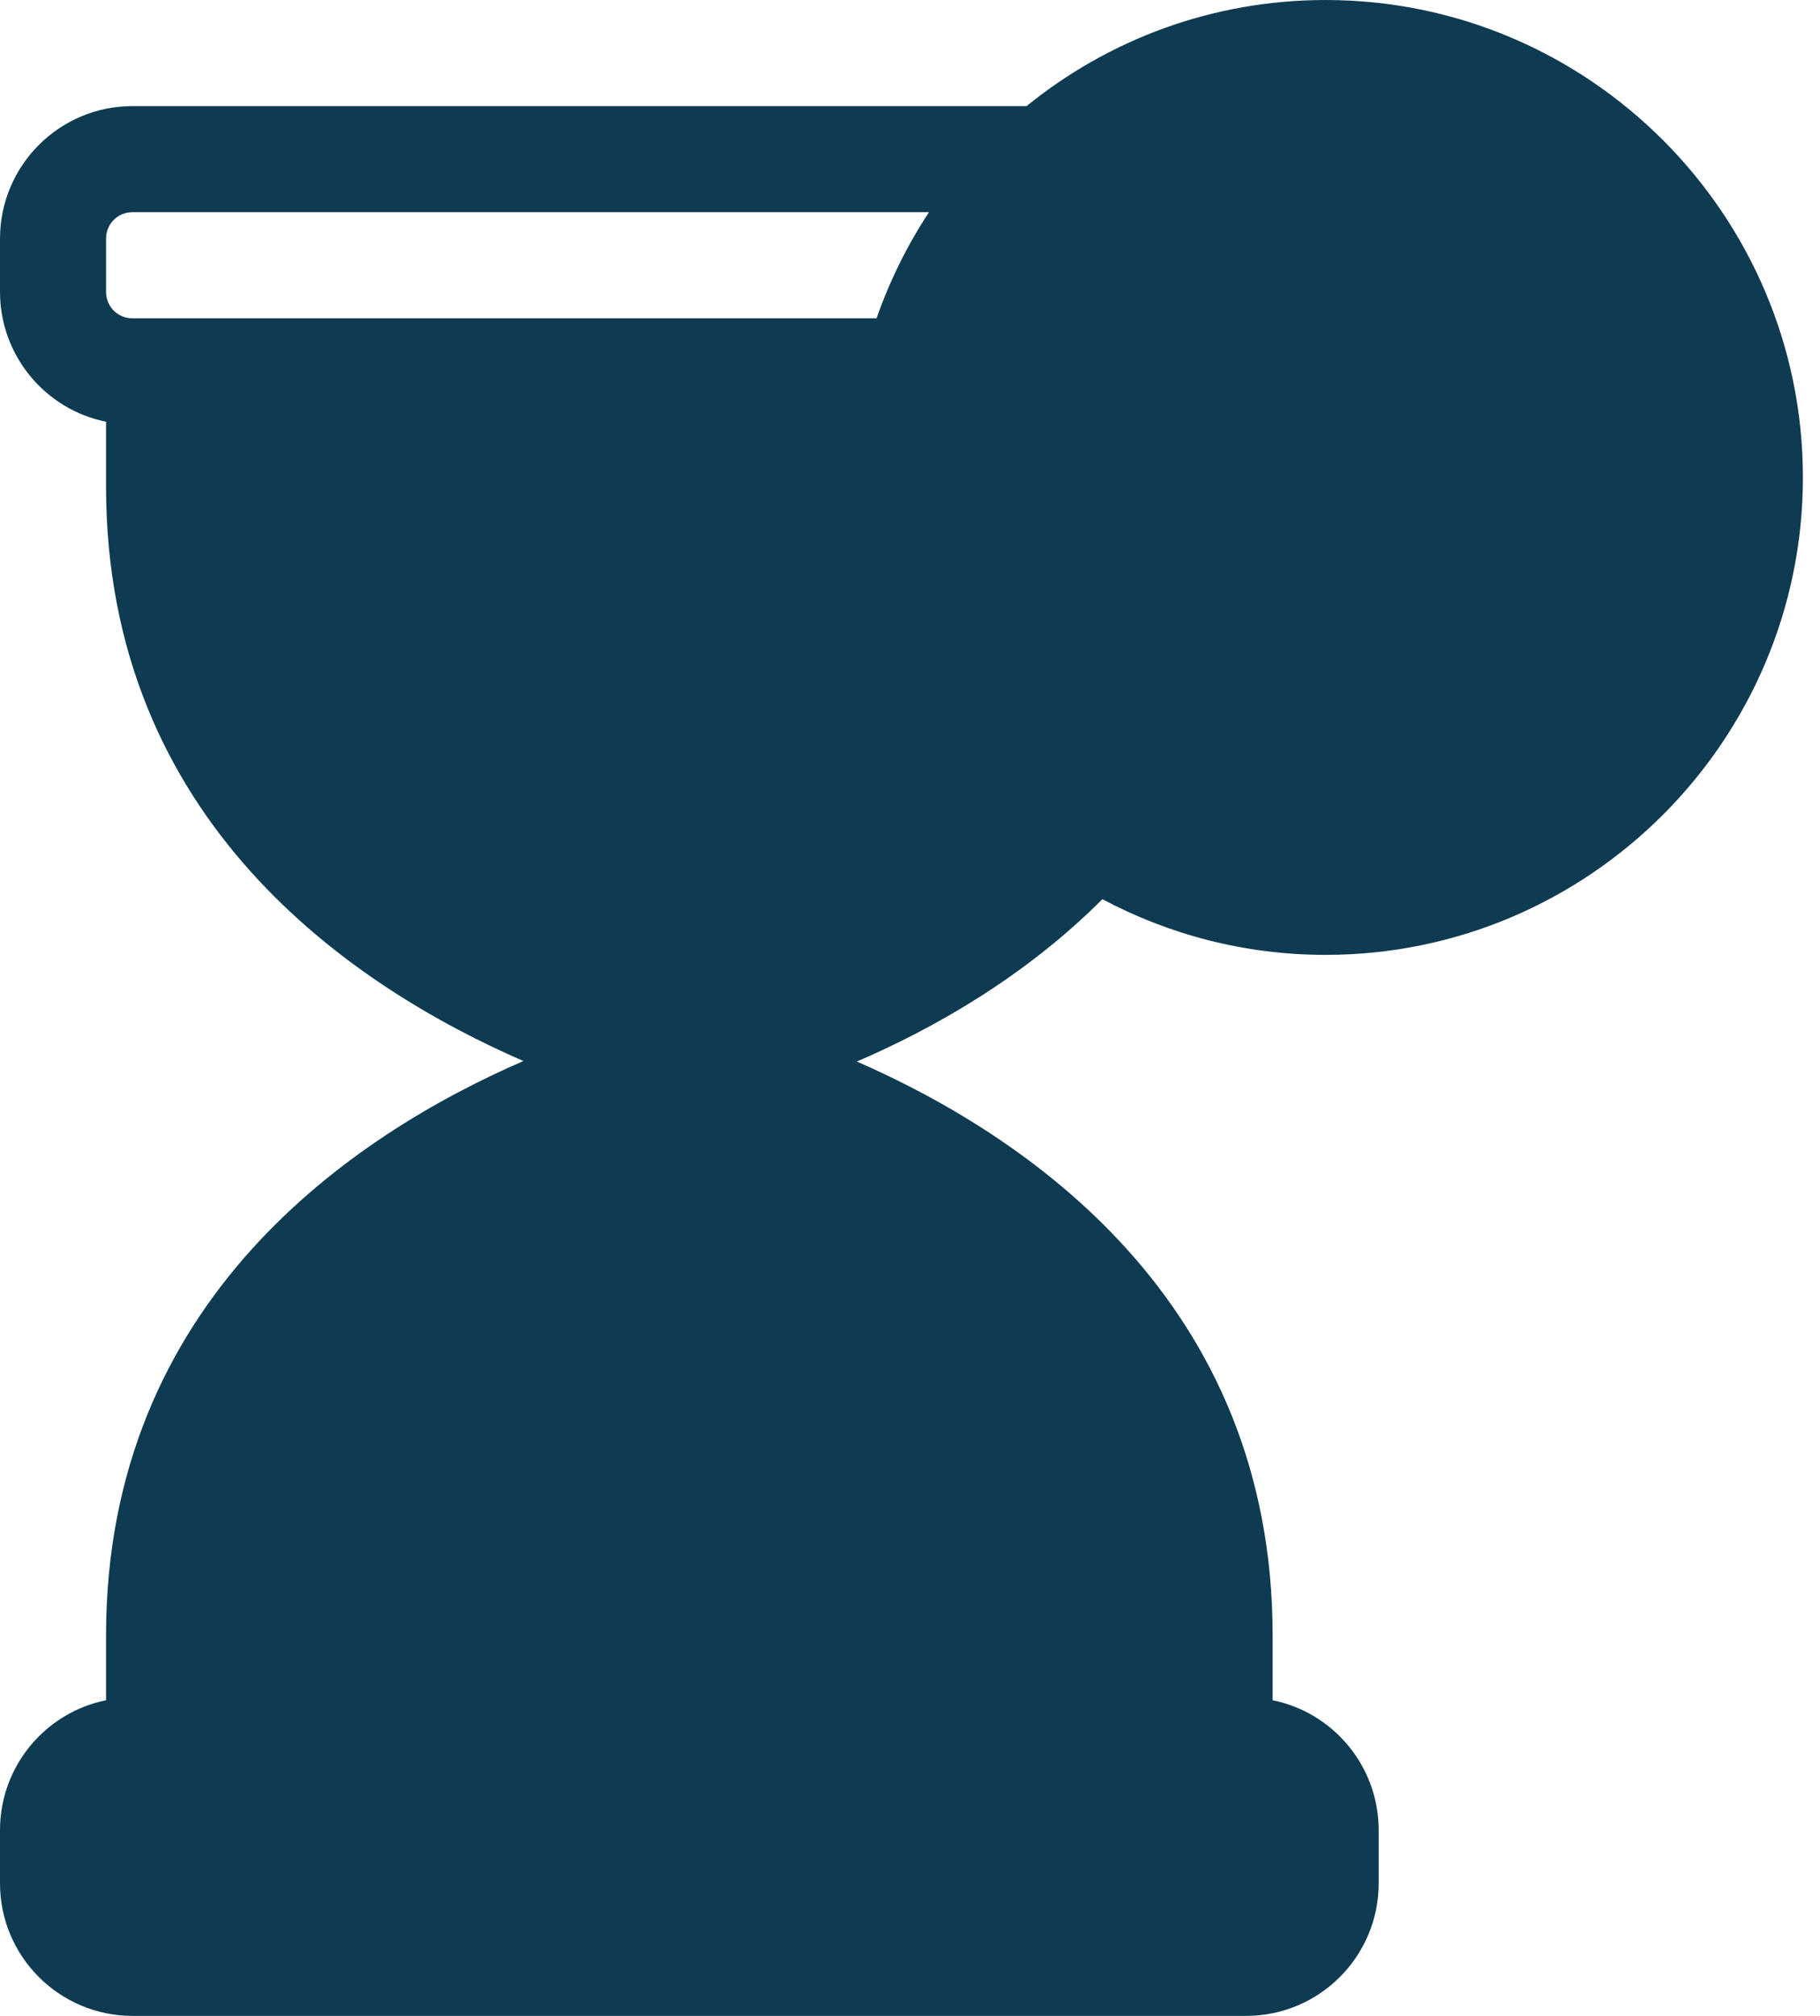 <svg width="56" height="62" viewBox="0 0 56 62" fill="none" xmlns="http://www.w3.org/2000/svg">
<path fill-rule="evenodd" clip-rule="evenodd" d="M45.346 9.724L38.886 16.183L36.233 13.531C35.595 12.893 34.563 12.893 33.925 13.531C33.288 14.168 33.288 15.2 33.925 15.838C33.925 15.838 37.721 19.633 37.733 19.644C38.359 20.271 39.416 20.268 40.04 19.644L47.654 12.031C48.291 11.394 48.291 10.361 47.654 9.724C47.016 9.087 45.984 9.087 45.346 9.724V9.724Z" fill="#1BA986"/>
<path fill-rule="evenodd" clip-rule="evenodd" d="M40.789 0C37.298 0 34.1 1.224 31.587 3.263H4.079C1.827 3.263 0 5.091 0 7.342V8.974C0 10.948 1.403 12.596 3.263 12.971V14.961C3.263 25.29 10.883 30.364 16.104 32.632C10.883 34.9 3.263 39.974 3.263 50.301V52.292C1.403 52.667 0 54.315 0 56.289V57.921C0 60.173 1.827 62 4.079 62H38.342C40.594 62 42.421 60.173 42.421 57.921V56.289C42.421 54.315 41.018 52.667 39.158 52.292V50.301C39.158 40.006 31.587 34.932 26.366 32.648C28.716 31.636 31.522 30.054 33.92 27.655C35.976 28.748 38.309 29.368 40.789 29.368C48.882 29.368 55.474 22.777 55.474 14.684C55.474 6.592 48.882 0 40.789 0V0ZM4.079 6.526H28.585C27.916 7.538 27.378 8.631 26.97 9.79H4.079C3.622 9.79 3.263 9.431 3.263 8.974V7.342C3.263 6.885 3.622 6.526 4.079 6.526V6.526Z" fill="#0E3B51"/>
<path fill-rule="evenodd" clip-rule="evenodd" d="M26.203 13.053C26.138 13.591 26.105 14.129 26.105 14.684C26.105 16.136 26.317 17.54 26.725 18.861C20.427 20.46 15.141 19.497 6.543 15.304C6.543 15.19 6.526 15.076 6.526 14.961V13.053H26.203V13.053ZM21.21 22.858C23.446 22.858 25.665 22.516 27.998 21.879C28.83 23.348 29.907 24.653 31.179 25.762C27.41 29.27 22.483 30.641 21.21 30.951C19.334 30.511 9.61 27.753 7.114 19.171C12.612 21.684 16.968 22.858 21.21 22.858V22.858Z" fill="#0E3B51"/>
<path fill-rule="evenodd" clip-rule="evenodd" d="M38.342 58.737H4.079C3.622 58.737 3.263 58.378 3.263 57.921V56.289C3.263 55.833 3.622 55.474 4.079 55.474H38.342C38.799 55.474 39.158 55.833 39.158 56.289V57.921C39.158 58.378 38.799 58.737 38.342 58.737V58.737Z" fill="#0E3B51"/>
<path fill-rule="evenodd" clip-rule="evenodd" d="M28.732 52.211H13.705C15.598 48.083 18.323 45.684 21.211 45.684C24.099 45.684 26.823 48.083 28.732 52.211V52.211ZM32.24 52.211C29.825 46.076 25.763 42.421 21.21 42.421C16.658 42.421 12.596 46.076 10.181 52.211H6.526V50.302C6.526 38.277 18.975 34.818 21.21 34.296C23.348 34.818 35.895 38.375 35.895 50.302V52.211H32.24V52.211Z" fill="#0E3B51"/>
<path fill-rule="evenodd" clip-rule="evenodd" d="M52.211 14.684C52.211 20.982 47.087 26.105 40.789 26.105C34.492 26.105 29.368 20.982 29.368 14.684C29.368 8.386 34.492 3.263 40.789 3.263C47.087 3.263 52.211 8.386 52.211 14.684V14.684Z" fill="#0E3B51"/>
</svg>
